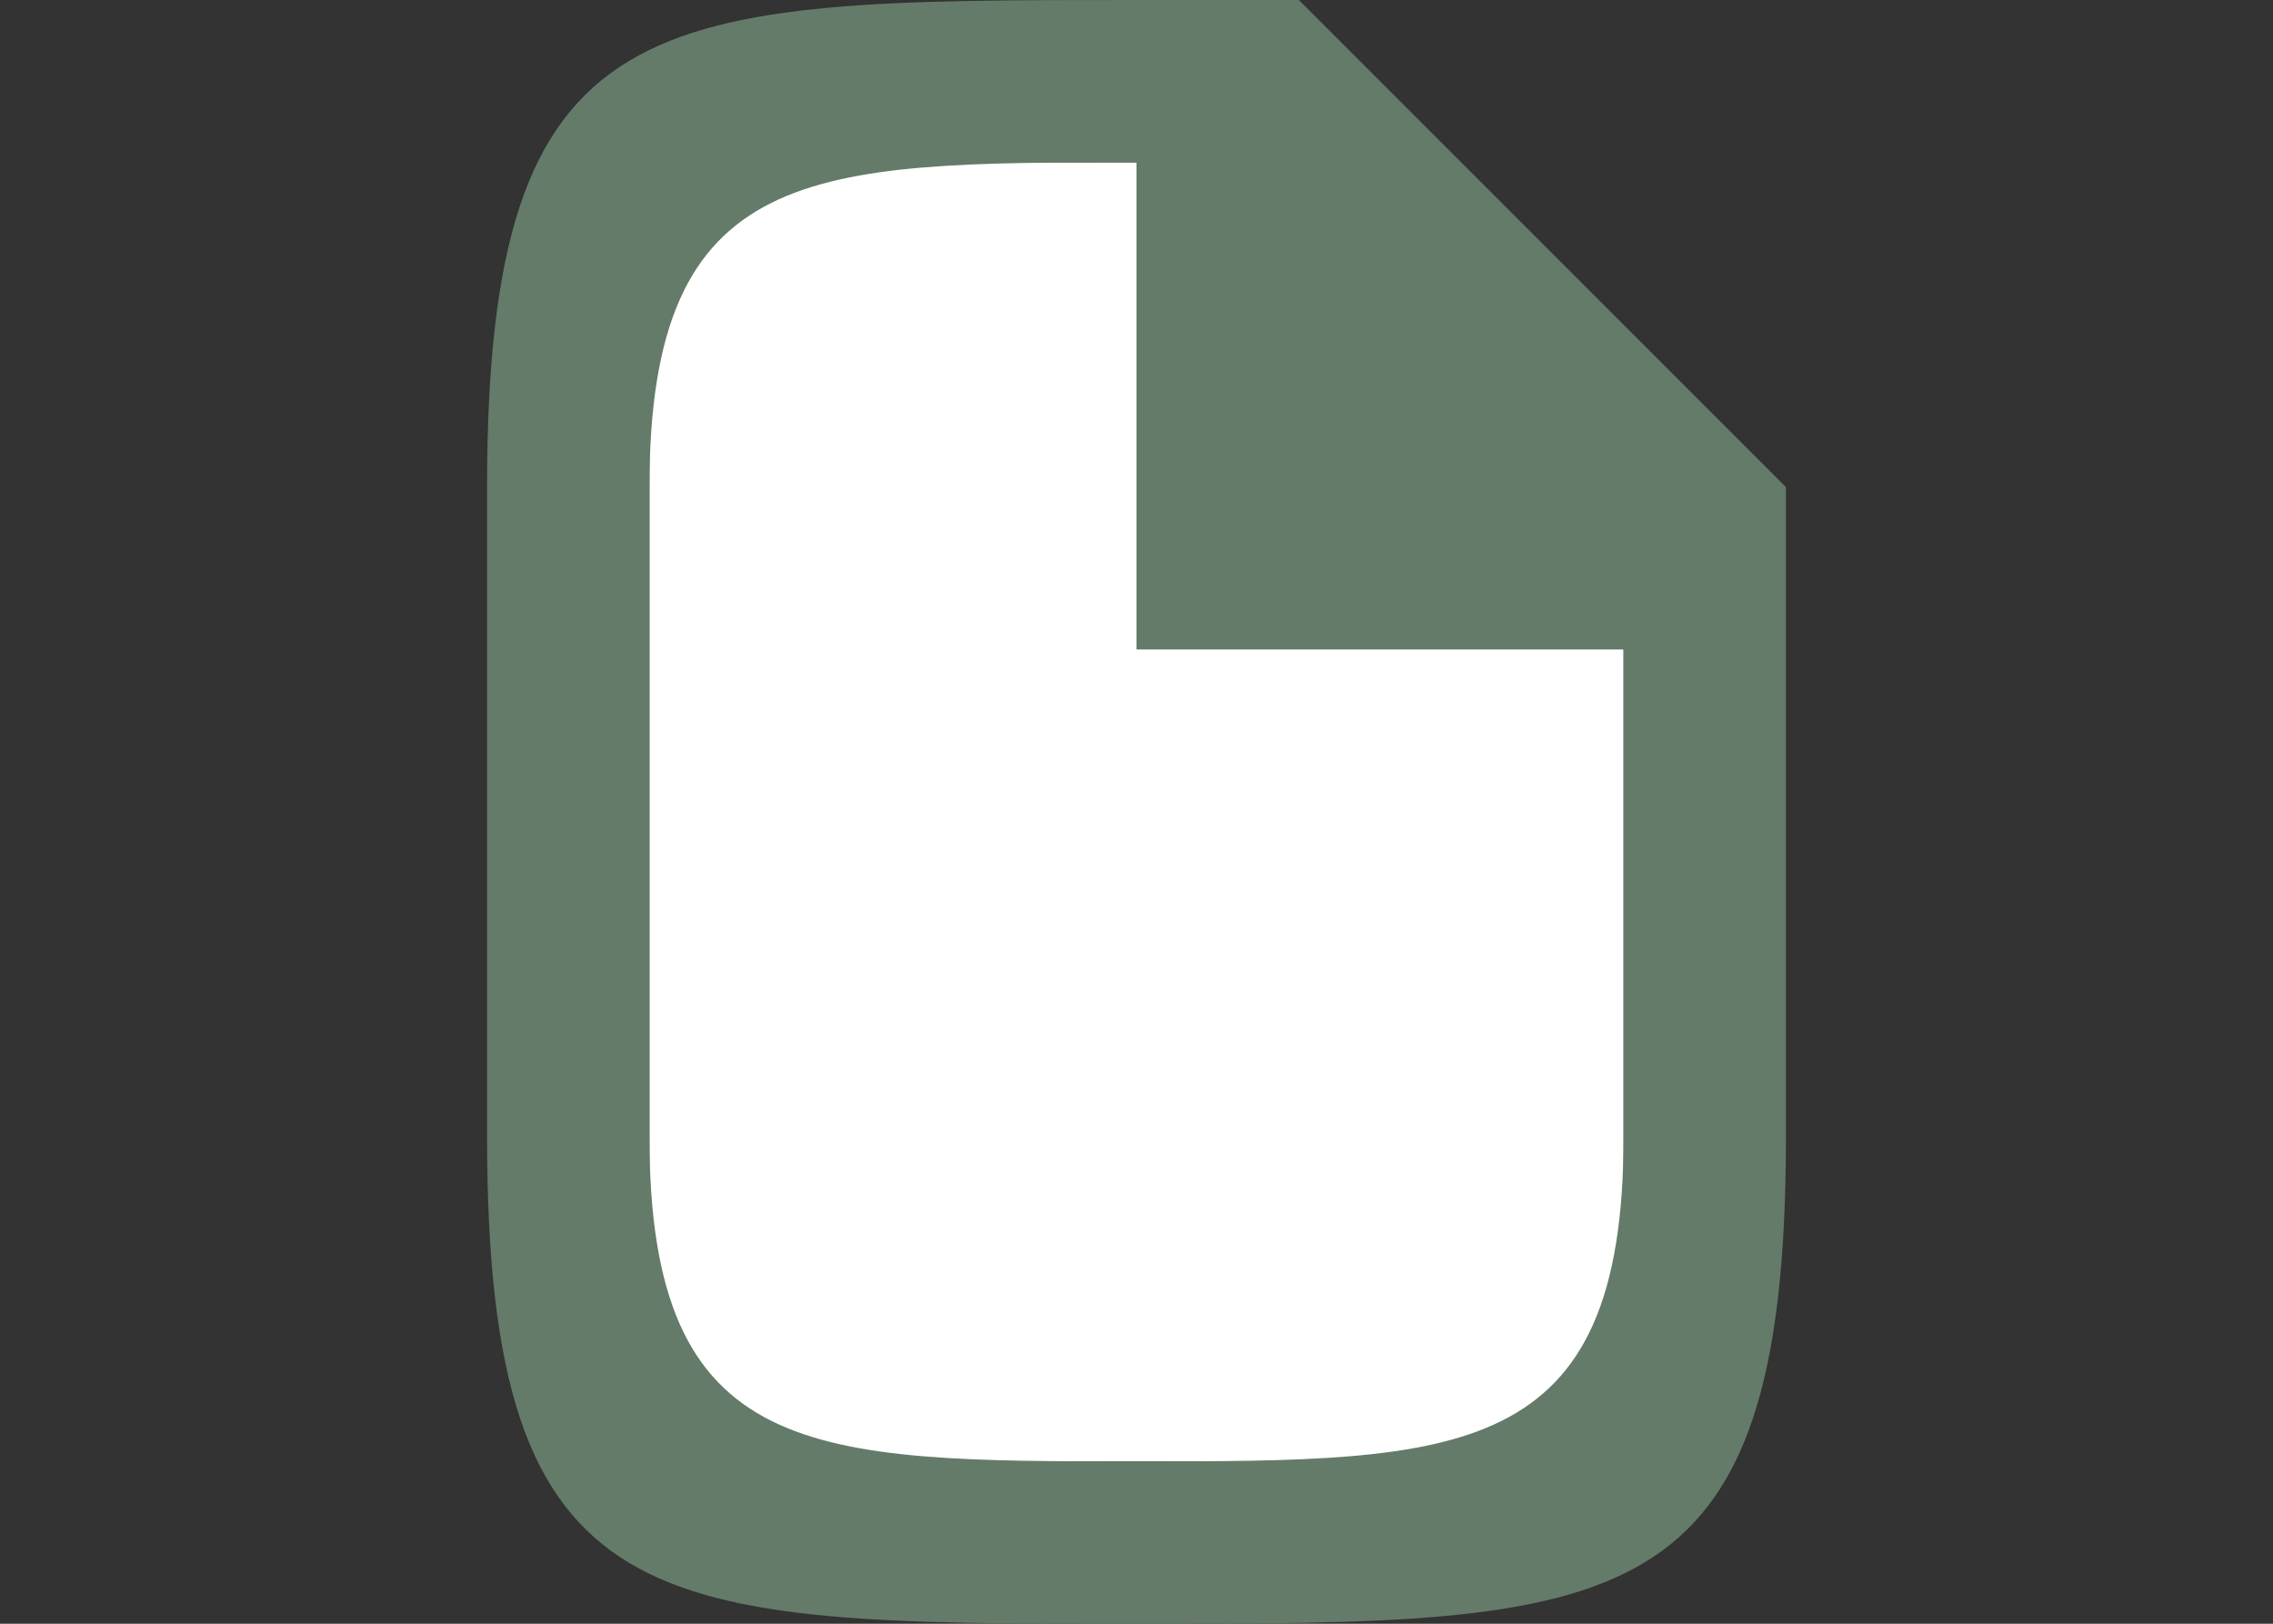 <svg viewBox="0 0 14 10" xmlns="http://www.w3.org/2000/svg"><rect x="0" y="0" width="14" height="10" fill="#333333" stroke="none"/><path d="M4 1h3l3 3v5H4z" style="fill:#fff;fill-opacity:1;stroke:none;stroke-width:1px;stroke-linecap:butt;stroke-linejoin:miter;stroke-opacity:1"/><path d="M3 3v4c0 3 1 3 4 3s4 0 4-3V3L8 0H7C4 0 3 0 3 3zm1 0c0-2 1-2 3-2v3h3v3c0 2-1 2-3 2S4 9 4 7z" style="fill:#657B69;fill-opacity:1"/></svg>